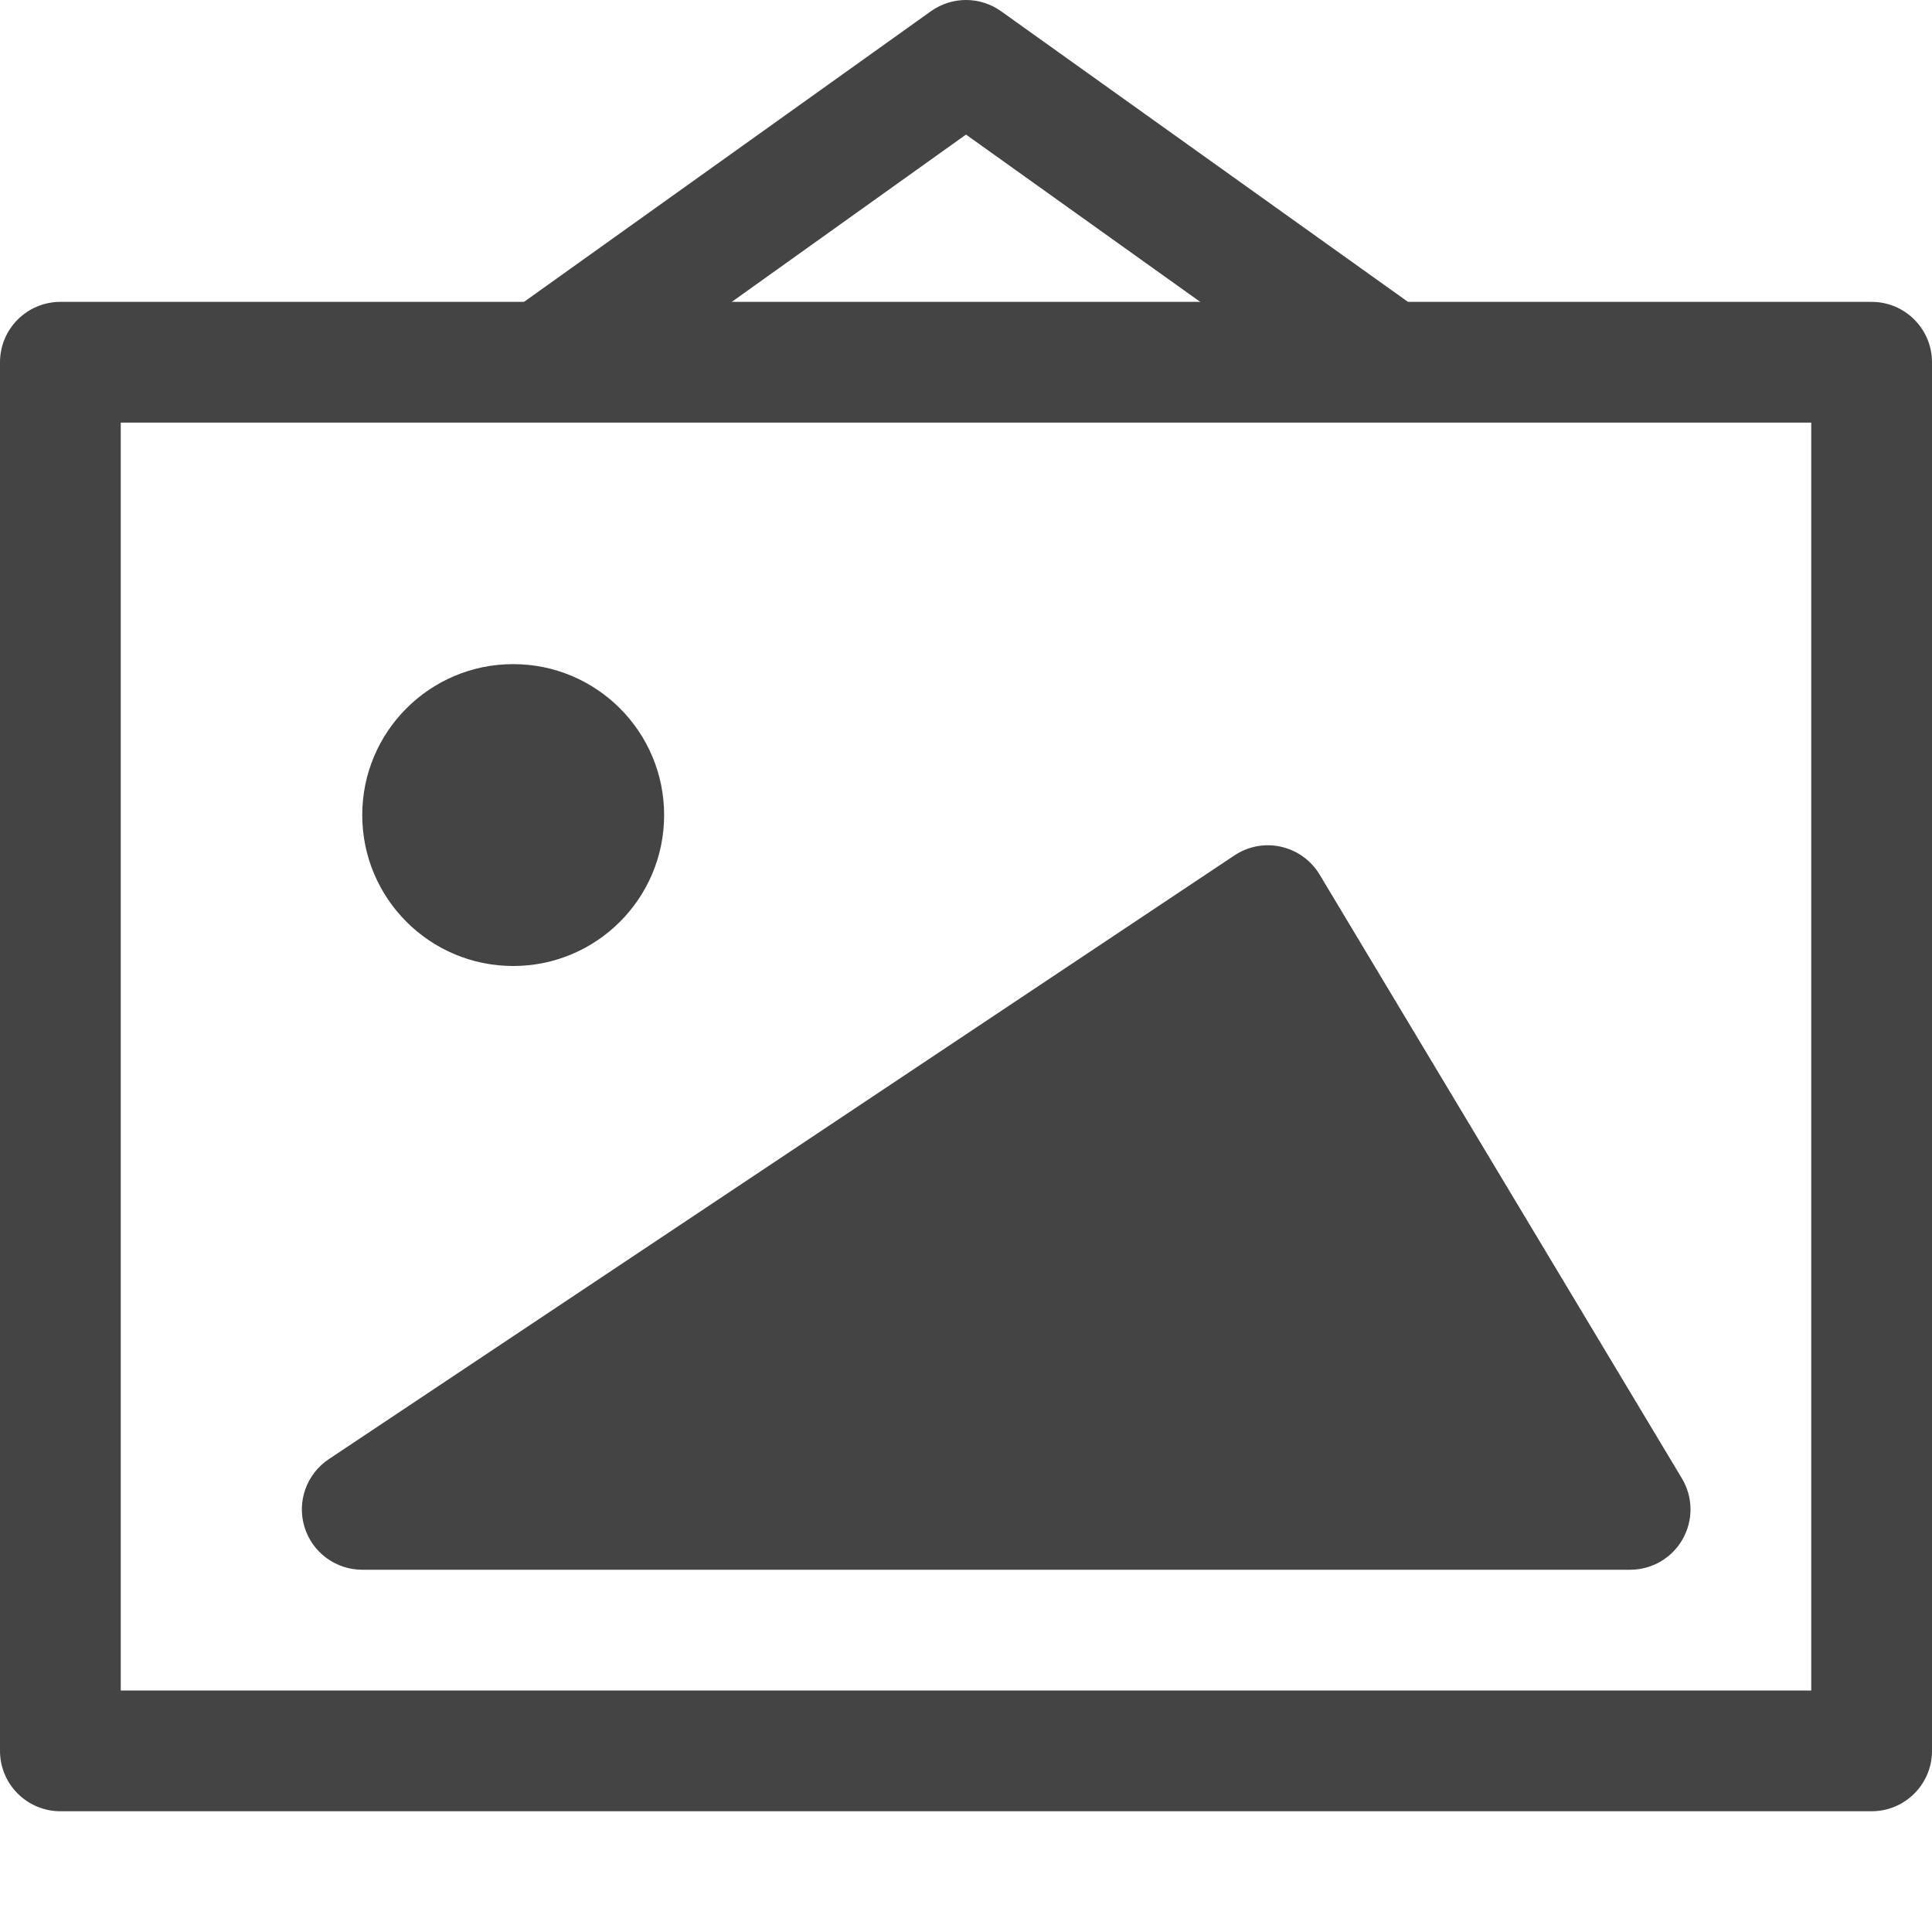 <svg class="" xmlns="http://www.w3.org/2000/svg" xmlns:xlink="http://www.w3.org/1999/xlink" x="0px" y="0px" width="32px" height="32px" viewBox="0 0 32 32"><g transform="translate(0, 0)"><path fill="#444444" d="M22.419,6.814L16,2.229L9.581,6.814L8.419,5.186l7-5c0.348-0.248,0.814-0.248,1.162,0l7,5L22.419,6.814z"></path><path fill="#444444" d="M31,5H1C0.448,5,0,5.448,0,6v23c0,0.552,0.448,1,1,1h30c0.552,0,1-0.448,1-1V6C32,5.448,31.552,5,31,5z M30,28H2V7h28V28z"></path><circle data-color="color-2" fill="#444444" cx="8.5" cy="13.5" r="2.5"></circle><path data-color="color-2" fill="#444444" d="M6,26h21c0.36,0,0.693-0.194,0.87-0.507c0.178-0.313,0.173-0.698-0.013-1.007l-6-10 c-0.141-0.234-0.371-0.401-0.638-0.461c-0.266-0.061-0.547-0.008-0.774,0.144l-15,10c-0.367,0.245-0.53,0.7-0.402,1.122 C5.17,25.711,5.56,26,6,26z"></path></g></svg>
